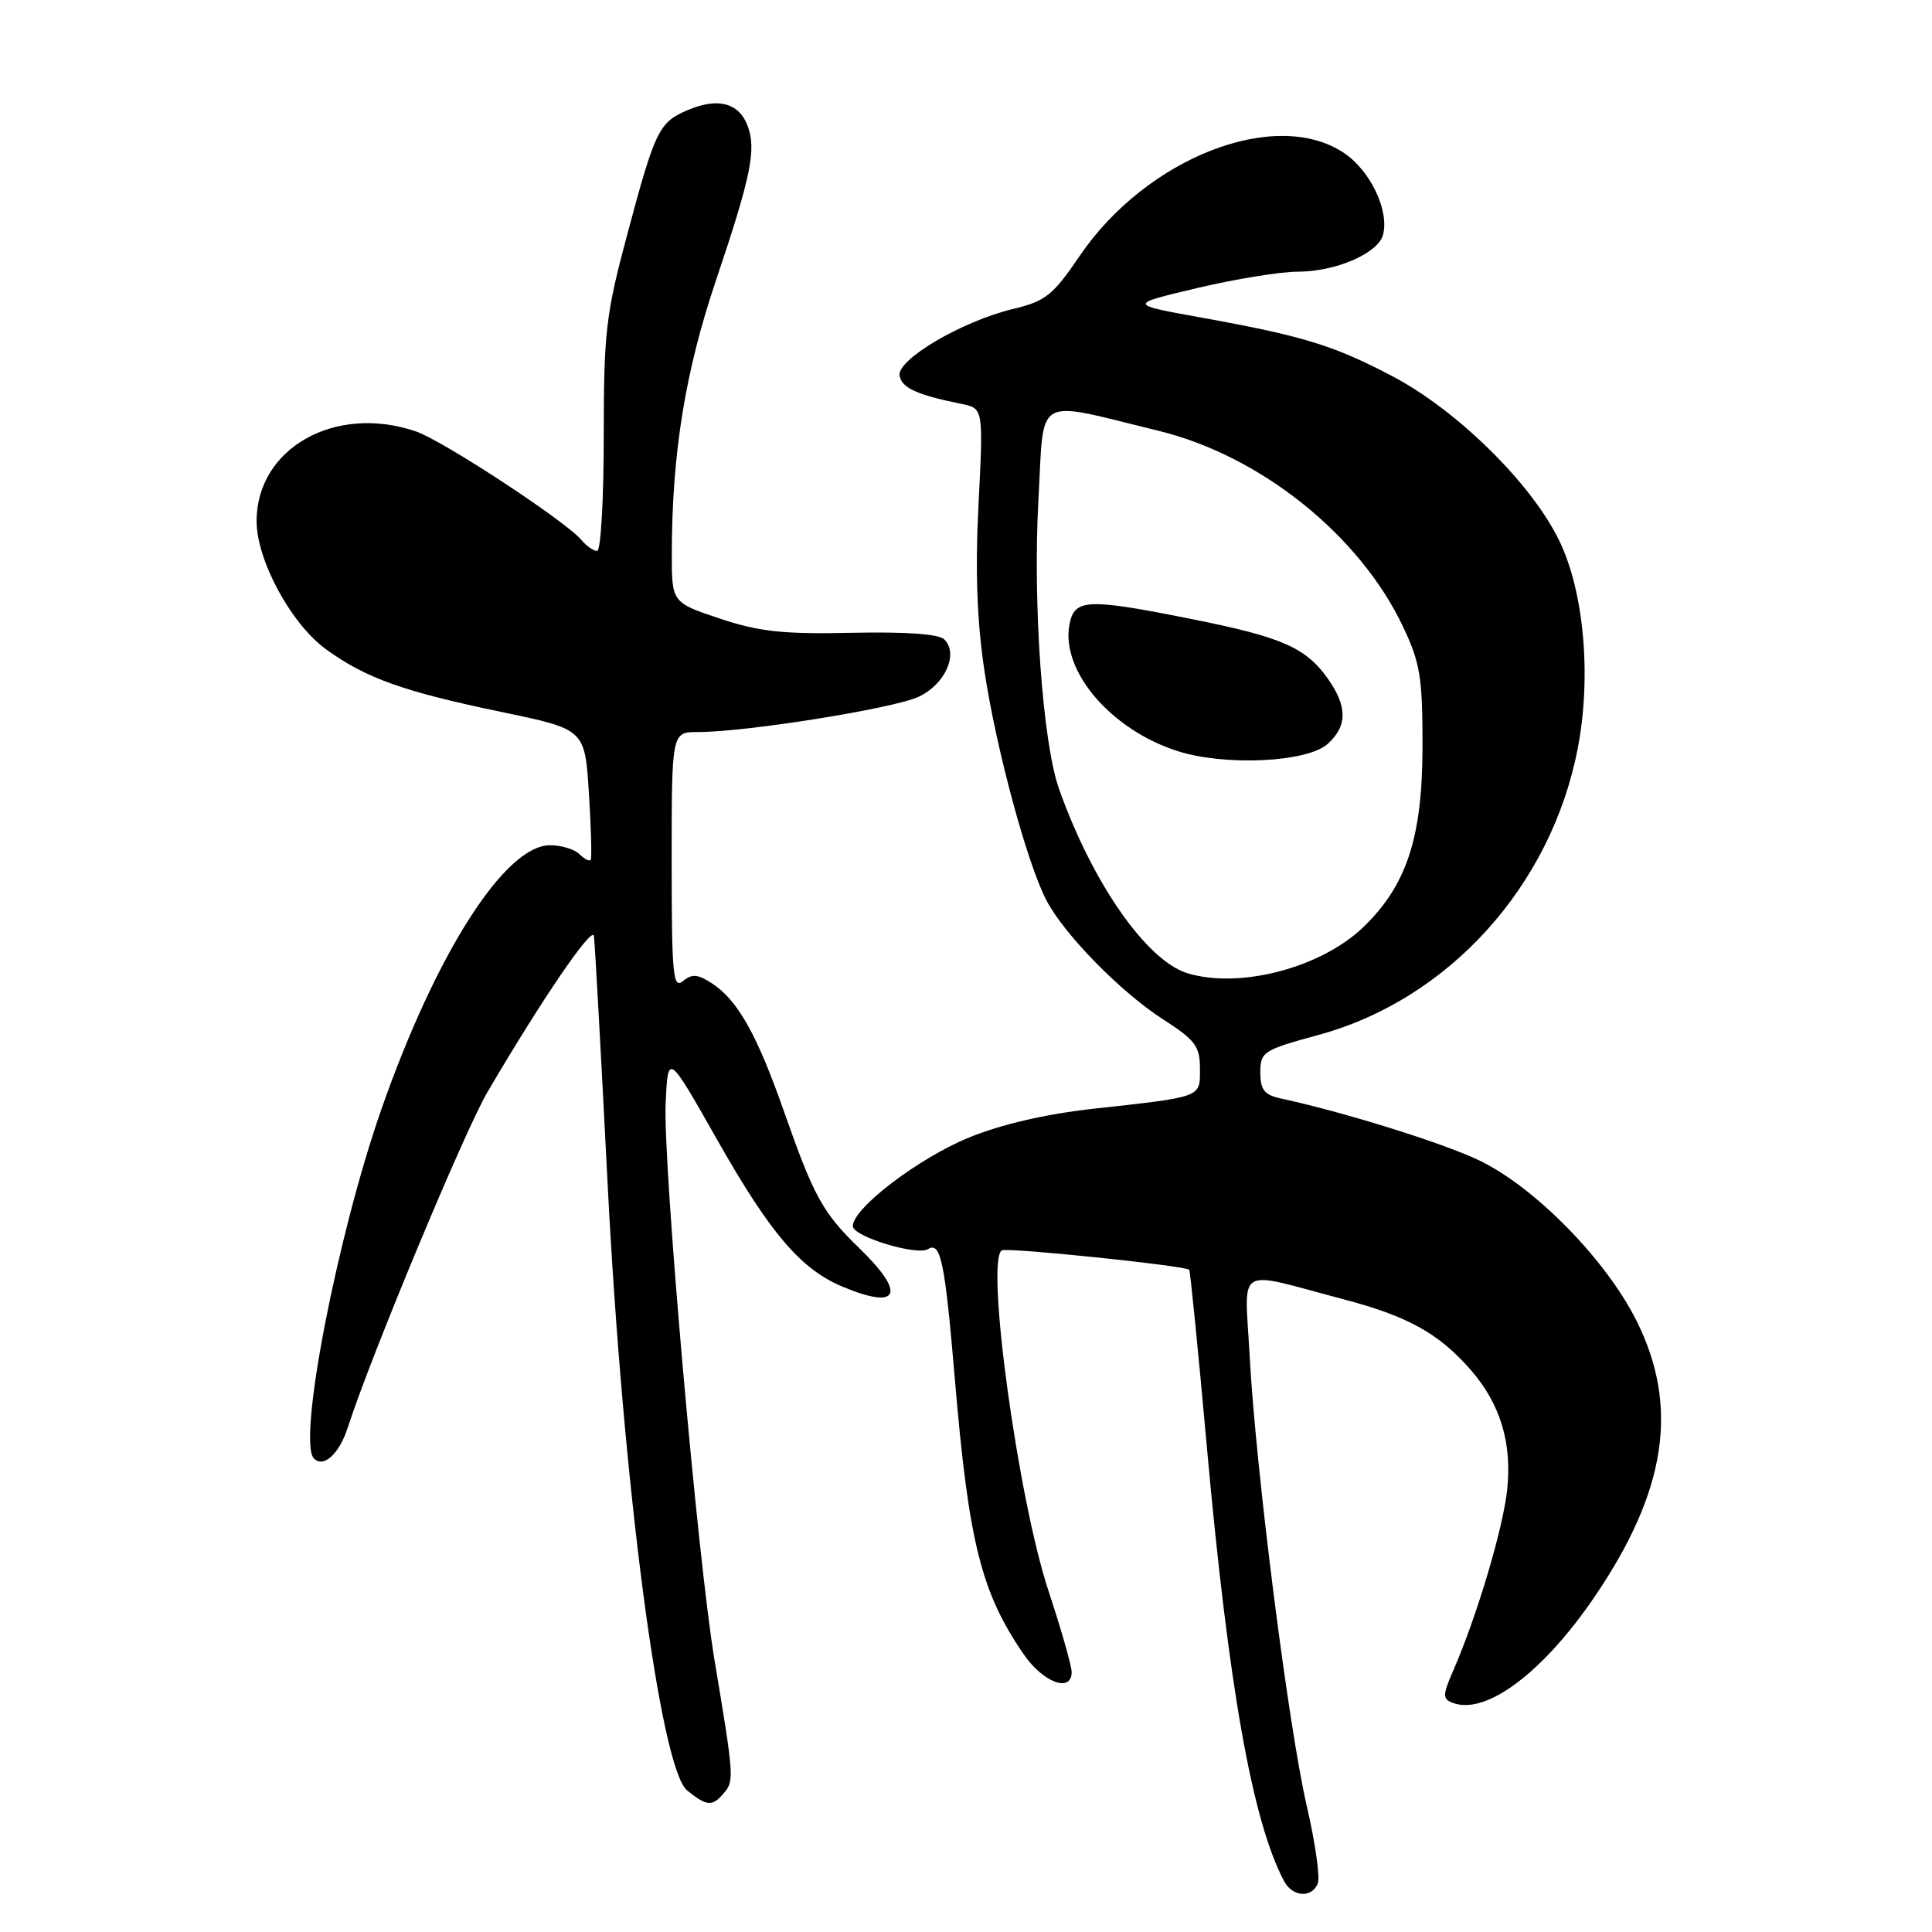 <?xml version="1.0" encoding="UTF-8" standalone="no"?>
<!DOCTYPE svg PUBLIC "-//W3C//DTD SVG 1.1//EN" "http://www.w3.org/Graphics/SVG/1.1/DTD/svg11.dtd" >
<svg xmlns="http://www.w3.org/2000/svg" xmlns:xlink="http://www.w3.org/1999/xlink" version="1.1" viewBox="0 0 256 256">
 <g >
 <path fill="currentColor"
d=" M 174.62 249.54 C 174.93 248.73 174.27 244.12 173.15 239.29 C 170.71 228.71 166.39 194.67 165.59 179.73 C 164.93 167.41 163.45 168.32 177.98 172.15 C 186.53 174.40 190.61 176.66 194.82 181.45 C 198.78 185.96 200.37 191.15 199.71 197.39 C 199.17 202.51 195.69 214.18 192.60 221.27 C 191.14 224.63 191.12 225.11 192.48 225.63 C 196.87 227.32 204.44 221.66 211.32 211.54 C 220.83 197.55 222.52 186.36 216.85 175.01 C 212.76 166.83 203.22 157.15 195.84 153.68 C 190.88 151.35 177.95 147.33 169.75 145.56 C 167.53 145.08 167.00 144.41 167.00 142.10 C 167.00 139.37 167.38 139.13 174.72 137.13 C 191.91 132.46 205.50 117.46 209.04 99.26 C 210.91 89.66 209.90 78.37 206.58 71.58 C 202.87 63.98 193.00 54.29 184.39 49.79 C 176.63 45.73 172.60 44.50 159.00 42.05 C 149.50 40.33 149.50 40.33 158.62 38.17 C 163.64 36.98 169.65 36.00 171.97 36.00 C 176.99 36.00 182.62 33.56 183.26 31.11 C 184.10 27.90 181.59 22.63 178.10 20.28 C 169.06 14.20 151.91 20.88 143.05 33.93 C 139.52 39.13 138.53 39.91 134.23 40.94 C 127.45 42.57 118.79 47.67 119.20 49.79 C 119.51 51.42 121.47 52.31 127.40 53.52 C 130.30 54.11 130.30 54.11 129.66 66.81 C 129.21 75.74 129.45 82.31 130.46 89.00 C 132.01 99.26 136.08 114.32 138.63 119.25 C 140.97 123.77 148.50 131.47 154.10 135.06 C 158.38 137.81 159.00 138.64 159.00 141.59 C 159.00 145.47 159.47 145.30 144.75 146.93 C 138.54 147.62 132.61 149.00 128.39 150.73 C 121.67 153.49 113.00 160.10 113.00 162.47 C 113.00 163.84 121.49 166.43 122.98 165.51 C 124.65 164.48 125.21 167.19 126.53 182.82 C 128.36 204.43 130.02 211.05 135.68 219.25 C 138.25 222.97 142.00 224.34 142.00 221.55 C 142.00 220.75 140.62 215.91 138.93 210.80 C 134.89 198.59 130.56 166.96 132.75 165.68 C 133.45 165.26 157.05 167.71 157.58 168.25 C 157.71 168.39 158.78 179.07 159.94 192.00 C 162.80 223.64 165.95 241.33 170.14 249.25 C 171.27 251.38 173.85 251.54 174.62 249.54 Z  M 95.99 237.51 C 97.29 235.95 97.23 235.24 94.68 220.00 C 92.44 206.59 87.85 154.36 88.20 146.26 C 88.50 139.50 88.50 139.50 94.99 150.96 C 102.05 163.42 106.11 168.19 111.66 170.50 C 119.15 173.63 120.12 171.46 113.92 165.45 C 109.02 160.71 107.85 158.60 103.87 147.24 C 100.33 137.13 97.75 132.53 94.38 130.33 C 92.46 129.07 91.70 129.01 90.49 130.00 C 89.18 131.10 89.00 129.20 89.00 114.12 C 89.00 97.00 89.00 97.00 92.47 97.00 C 98.90 97.00 118.48 93.87 121.76 92.31 C 125.25 90.65 127.04 86.64 125.13 84.73 C 124.41 84.01 120.09 83.70 112.91 83.85 C 103.79 84.05 100.65 83.71 95.40 81.97 C 89.00 79.84 89.00 79.84 89.02 73.17 C 89.05 60.02 90.81 49.20 94.84 37.24 C 99.53 23.33 100.25 19.79 99.05 16.64 C 97.91 13.64 95.14 12.90 91.22 14.55 C 87.31 16.19 86.84 17.14 83.11 31.08 C 80.28 41.63 80.00 44.02 80.00 57.83 C 80.00 66.17 79.61 73.00 79.12 73.00 C 78.64 73.00 77.71 72.35 77.05 71.56 C 74.99 69.08 58.67 58.37 55.10 57.16 C 44.41 53.52 34.01 59.38 34.00 69.05 C 34.00 74.24 38.57 82.68 43.21 86.04 C 48.50 89.87 53.42 91.63 66.50 94.35 C 77.50 96.64 77.50 96.64 78.03 105.07 C 78.33 109.71 78.43 113.69 78.27 113.93 C 78.10 114.17 77.43 113.83 76.78 113.18 C 76.13 112.53 74.37 112.00 72.88 112.00 C 66.91 112.00 57.76 126.33 50.53 147.00 C 44.65 163.83 39.39 191.06 41.60 193.26 C 42.88 194.55 44.96 192.65 46.08 189.16 C 49.13 179.71 61.54 149.91 64.60 144.69 C 71.78 132.44 78.49 122.61 78.70 124.02 C 78.82 124.84 79.64 139.68 80.52 157.00 C 82.55 196.76 87.48 234.35 91.05 237.24 C 93.70 239.38 94.40 239.42 95.99 237.51 Z  M 157.35 128.96 C 151.93 127.30 144.76 117.02 140.33 104.55 C 138.15 98.39 136.83 79.95 137.60 66.17 C 138.38 52.11 136.80 53.01 153.50 57.08 C 167.00 60.37 180.14 70.88 185.89 83.00 C 188.19 87.85 188.50 89.74 188.49 99.00 C 188.47 110.96 186.40 117.28 180.68 122.82 C 175.09 128.23 164.29 131.07 157.35 128.96 Z  M 175.93 98.57 C 178.56 96.19 178.55 93.59 175.92 89.89 C 173.02 85.81 169.85 84.42 158.06 82.06 C 144.02 79.25 142.36 79.32 141.71 82.75 C 140.54 88.88 147.18 96.68 156.00 99.51 C 162.28 101.54 173.22 101.02 175.93 98.57 Z "/>
</g>
</svg>